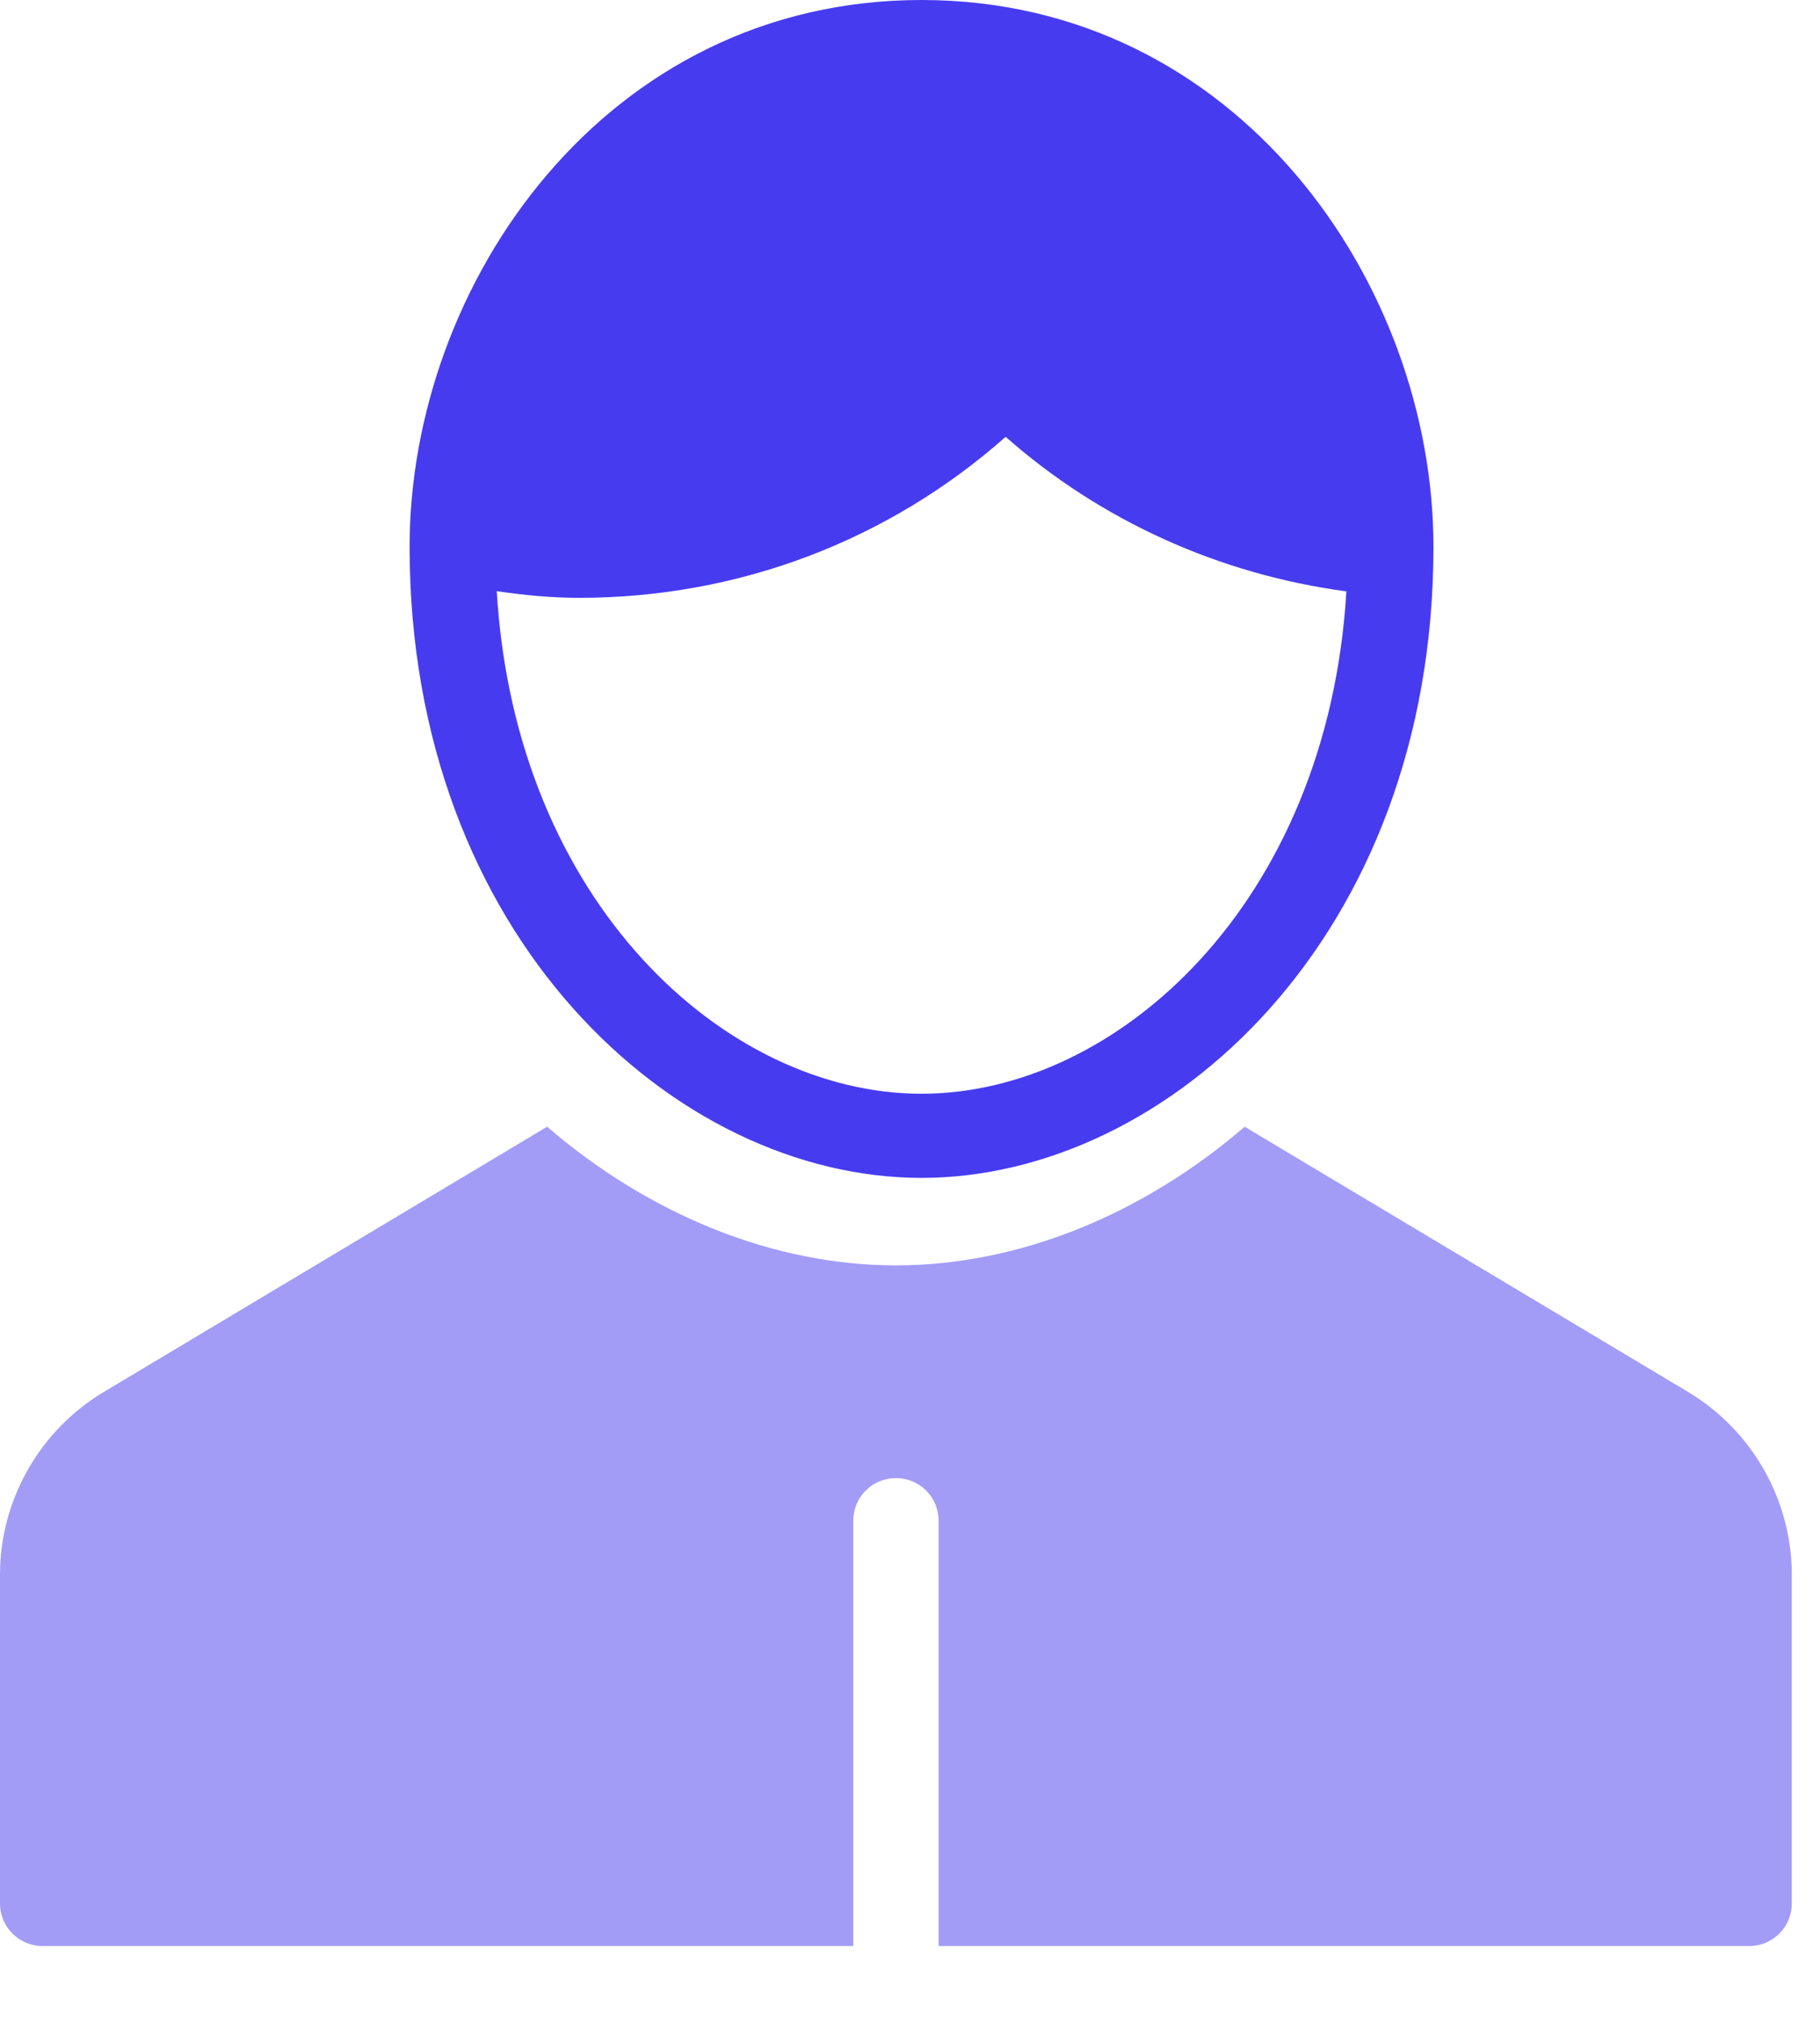 <svg width="18" height="20" viewBox="0 0 18 20" fill="none" xmlns="http://www.w3.org/2000/svg">
<path fill-rule="evenodd" clip-rule="evenodd" d="M4.051 5.407C4.051 2.807 5.986 0 9.114 0C12.241 0 14.177 2.807 14.177 5.407C14.177 9.26 11.549 11.646 9.114 11.646C6.679 11.646 4.051 9.26 4.051 5.407ZM4.913 5.845C5.096 8.925 7.176 10.814 9.114 10.814C11.052 10.814 13.132 8.925 13.316 5.847C12.06 5.679 10.887 5.149 9.946 4.319C8.783 5.348 7.3 5.911 5.726 5.911C5.457 5.911 5.186 5.885 4.913 5.845Z" fill="#473BF0"/>
<path opacity="0.5" d="M16.698 13.764L12.31 11.14C11.282 12.025 10.053 12.511 8.861 12.511C7.669 12.511 6.44 12.025 5.411 11.14L1.024 13.764C0.392 14.142 0 14.833 0 15.567V18.82C0 19.053 0.189 19.241 0.422 19.241H8.439V15.035C8.439 14.802 8.627 14.614 8.861 14.614C9.094 14.614 9.283 14.802 9.283 15.035V19.241H17.3C17.532 19.241 17.721 19.053 17.721 18.82V15.567C17.721 14.833 17.329 14.142 16.698 13.764Z" fill="#473BF0"/>
</svg>
